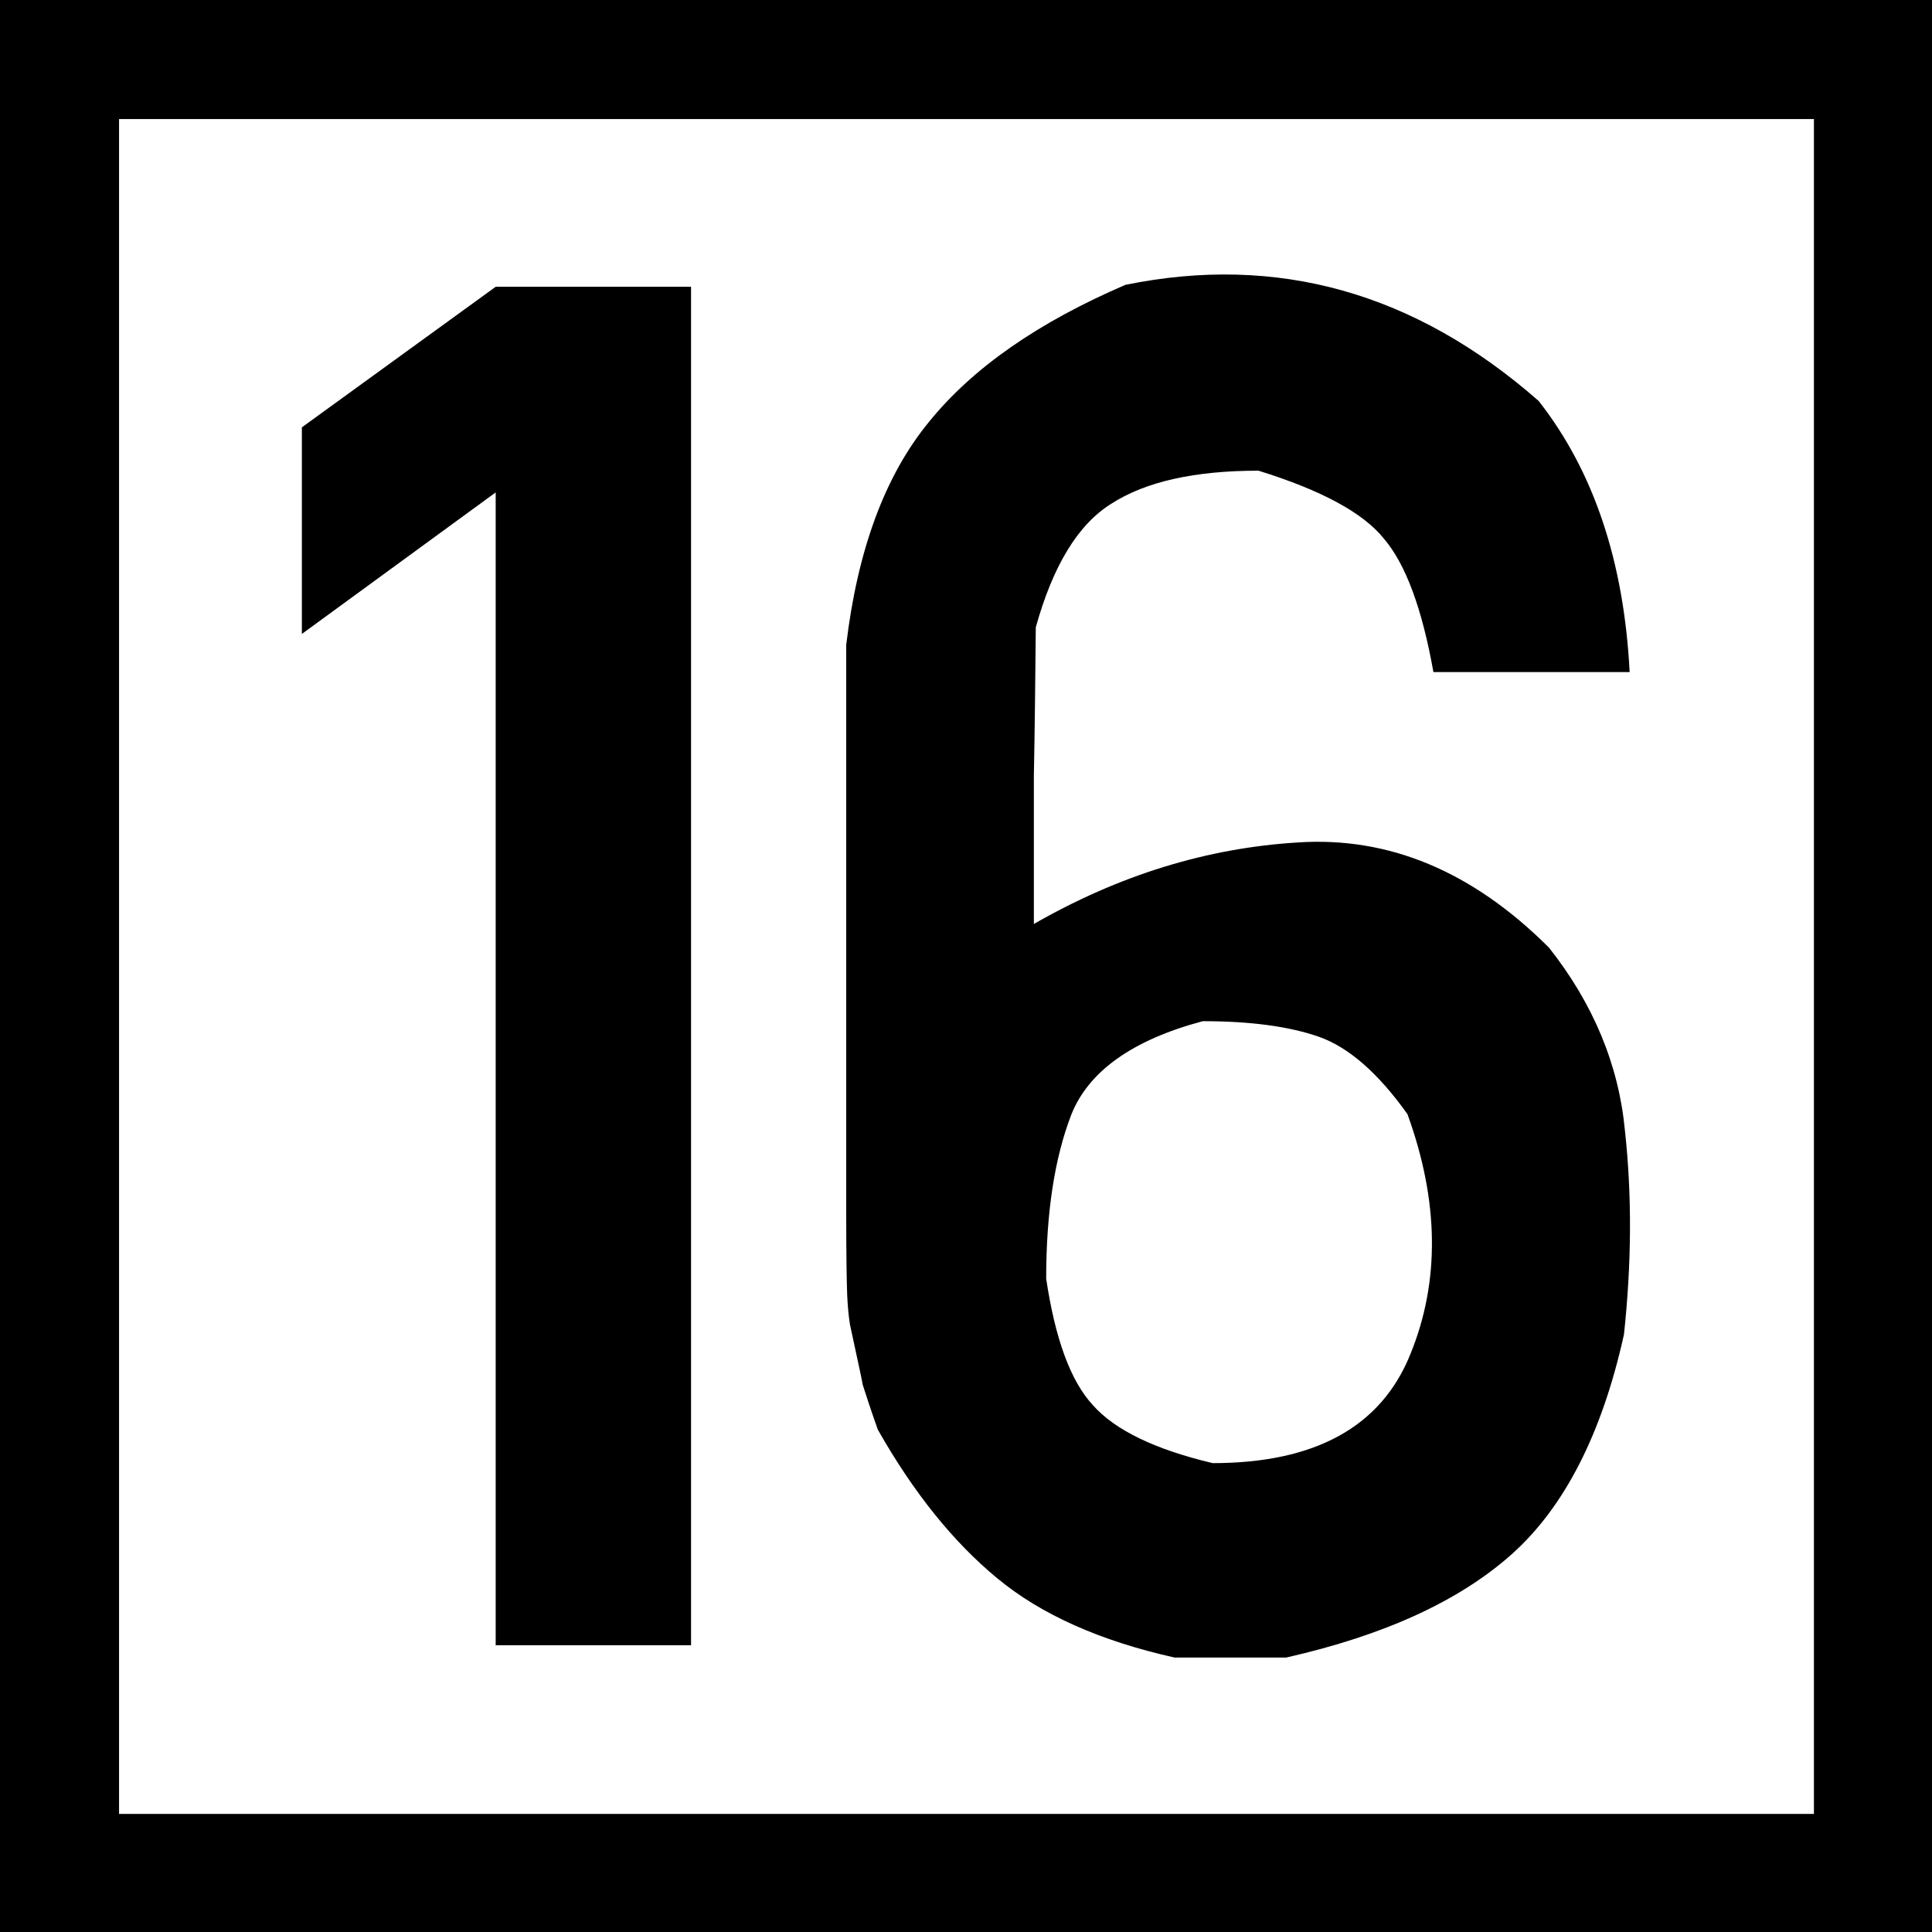 <?xml version="1.0" encoding="UTF-8"?>
<svg xmlns="http://www.w3.org/2000/svg" xmlns:xlink="http://www.w3.org/1999/xlink" width="16" height="16" viewBox="0 0 16 16">
<rect x="0" y="0" width="16" height="16" fill="#808080" stroke="none"/>
<path fill-rule="nonzero" fill="rgb(100%, 100%, 100%)" fill-opacity="1" stroke-width="1" stroke-linecap="round" stroke-linejoin="miter" stroke="rgb(0%, 0%, 0%)" stroke-opacity="1" stroke-miterlimit="4" d="M 0.499 0.499 L 15.72 0.499 L 15.72 15.72 L 0.499 15.72 Z M 0.499 0.499 " transform="matrix(0.987, 0, 0, 0.987, 0, 0)"/>
<path fill-rule="nonzero" fill="rgb(0%, 0%, 0%)" fill-opacity="1" d="M 4.105 13.625 L 4.105 4.078 L 2.5 5.25 L 2.5 3.539 L 4.105 2.375 L 5.723 2.375 L 5.723 13.625 Z M 4.105 13.625 "/>
<path fill-rule="nonzero" fill="rgb(0%, 0%, 0%)" fill-opacity="1" d="M 9.727 13.727 C 9.113 13.59 8.621 13.371 8.258 13.07 C 7.898 12.773 7.566 12.363 7.27 11.84 C 7.207 11.664 7.168 11.539 7.145 11.469 C 7.133 11.398 7.094 11.23 7.039 10.969 C 7.027 10.895 7.02 10.812 7.016 10.723 C 7.012 10.625 7.008 10.398 7.008 10.051 C 7.008 9.695 7.008 9.156 7.008 8.434 C 7.008 7.707 7.008 6.676 7.008 5.34 C 7.102 4.555 7.328 3.938 7.695 3.492 C 8.059 3.043 8.602 2.668 9.32 2.359 C 10.578 2.102 11.719 2.422 12.742 3.32 C 13.199 3.902 13.449 4.652 13.496 5.566 C 13.219 5.566 12.945 5.566 12.672 5.566 C 12.406 5.566 12.137 5.566 11.871 5.566 C 11.777 5.039 11.641 4.672 11.461 4.461 C 11.289 4.246 10.941 4.059 10.422 3.898 C 9.895 3.898 9.488 3.988 9.203 4.172 C 8.926 4.344 8.719 4.688 8.578 5.195 C 8.574 5.605 8.57 6.016 8.562 6.43 C 8.562 6.84 8.562 7.246 8.562 7.652 C 9.27 7.246 9.996 7.023 10.746 6.977 C 11.5 6.926 12.195 7.215 12.828 7.848 C 13.195 8.312 13.406 8.82 13.457 9.363 C 13.516 9.902 13.512 10.465 13.449 11.051 C 13.266 11.879 12.953 12.484 12.52 12.871 C 12.086 13.258 11.465 13.543 10.652 13.727 C 10.5 13.727 10.344 13.727 10.191 13.727 C 10.035 13.727 9.883 13.727 9.727 13.727 Z M 10.043 12.117 C 10.891 12.117 11.438 11.816 11.68 11.215 C 11.926 10.613 11.918 9.949 11.656 9.227 C 11.414 8.887 11.168 8.672 10.922 8.586 C 10.676 8.5 10.355 8.457 9.961 8.457 C 9.375 8.613 9.012 8.875 8.871 9.234 C 8.734 9.59 8.664 10.039 8.664 10.59 C 8.738 11.082 8.863 11.434 9.051 11.637 C 9.234 11.844 9.566 12.004 10.043 12.117 Z M 10.043 12.117 "/>
</svg>
